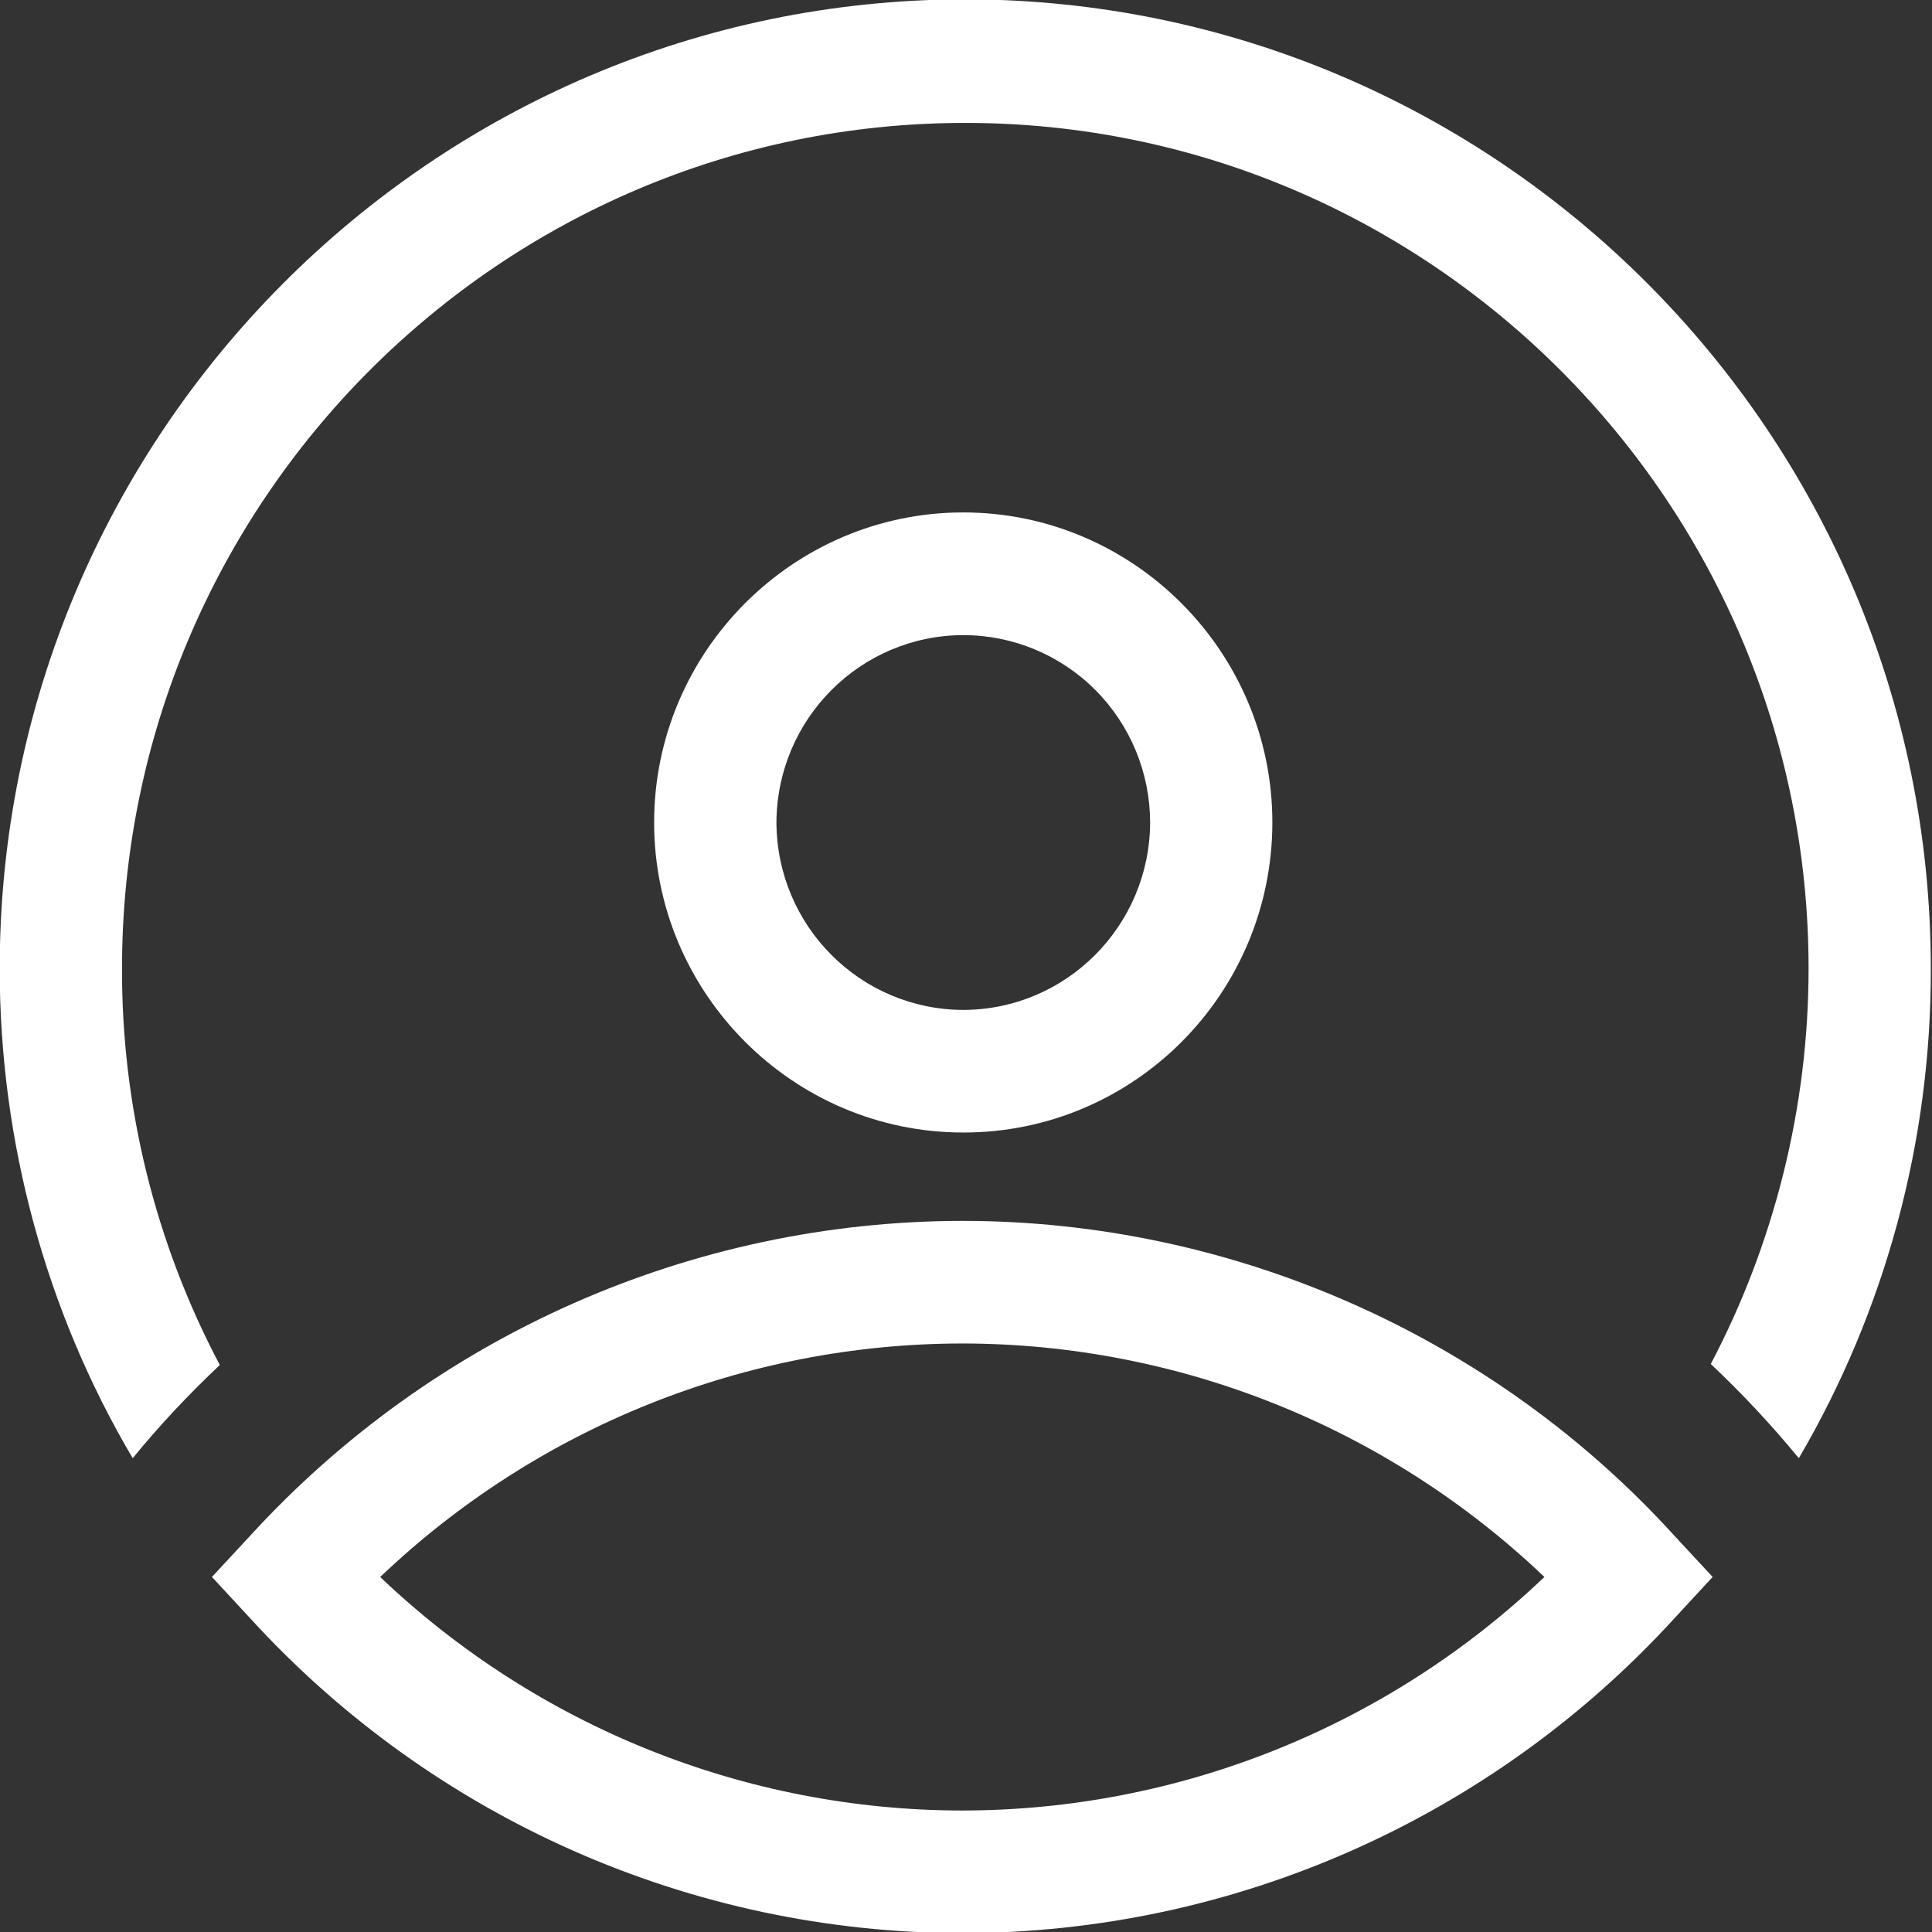 <svg 
 xmlns="http://www.w3.org/2000/svg"
 xmlns:xlink="http://www.w3.org/1999/xlink"
 width="26px" height="26px">
<rect width="100%" height="100%" fill="#333333" stroke="none"/>
<path fill-rule="evenodd"  fill="rgb(255, 255, 255)"
 d="M12.950,26.015 C9.306,26.012 5.829,24.475 3.366,21.777 L2.852,21.222 L3.366,20.668 C5.831,17.972 9.306,16.435 12.950,16.430 C16.583,16.430 20.086,17.974 22.534,20.668 L23.048,21.222 L22.535,21.777 C20.071,24.475 16.595,26.012 12.951,26.015 L12.950,26.015 ZM5.116,21.222 C7.231,23.238 10.035,24.363 12.950,24.365 C15.865,24.363 18.669,23.238 20.784,21.222 C18.669,19.207 15.865,18.082 12.950,18.080 C10.034,18.082 7.231,19.207 5.116,21.223 L5.116,21.222 ZM12.963,15.241 C10.672,15.241 8.803,13.366 8.803,11.069 C8.803,8.772 10.672,6.896 12.963,6.896 C15.254,6.896 17.123,8.772 17.123,11.069 C17.120,13.375 15.258,15.242 12.964,15.241 L12.963,15.241 ZM12.963,8.547 C11.577,8.551 10.455,9.677 10.449,11.069 C10.455,12.461 11.577,13.587 12.963,13.591 C14.349,13.588 15.472,12.461 15.478,11.069 C15.477,10.400 15.212,9.758 14.740,9.285 C14.268,8.812 13.629,8.547 12.963,8.547 L12.963,8.547 Z"/>
<path fill-rule="evenodd"  fill="rgb(255, 255, 255)"
 d="M2.958,18.369 C2.089,16.727 1.637,14.895 1.642,13.035 C1.642,6.751 6.737,1.654 12.990,1.654 C19.244,1.654 24.339,6.764 24.339,13.035 C24.339,14.897 23.878,16.732 23.023,18.356 C23.443,18.752 23.839,19.175 24.208,19.624 C25.377,17.627 25.990,15.352 25.984,13.035 C25.984,5.840 20.152,-0.009 12.977,-0.009 C5.815,0.003 -0.004,5.852 -0.004,13.035 C-0.004,15.359 0.615,17.643 1.786,19.624 C2.141,19.189 2.537,18.766 2.958,18.370 L2.958,18.369 Z"/>
</svg>